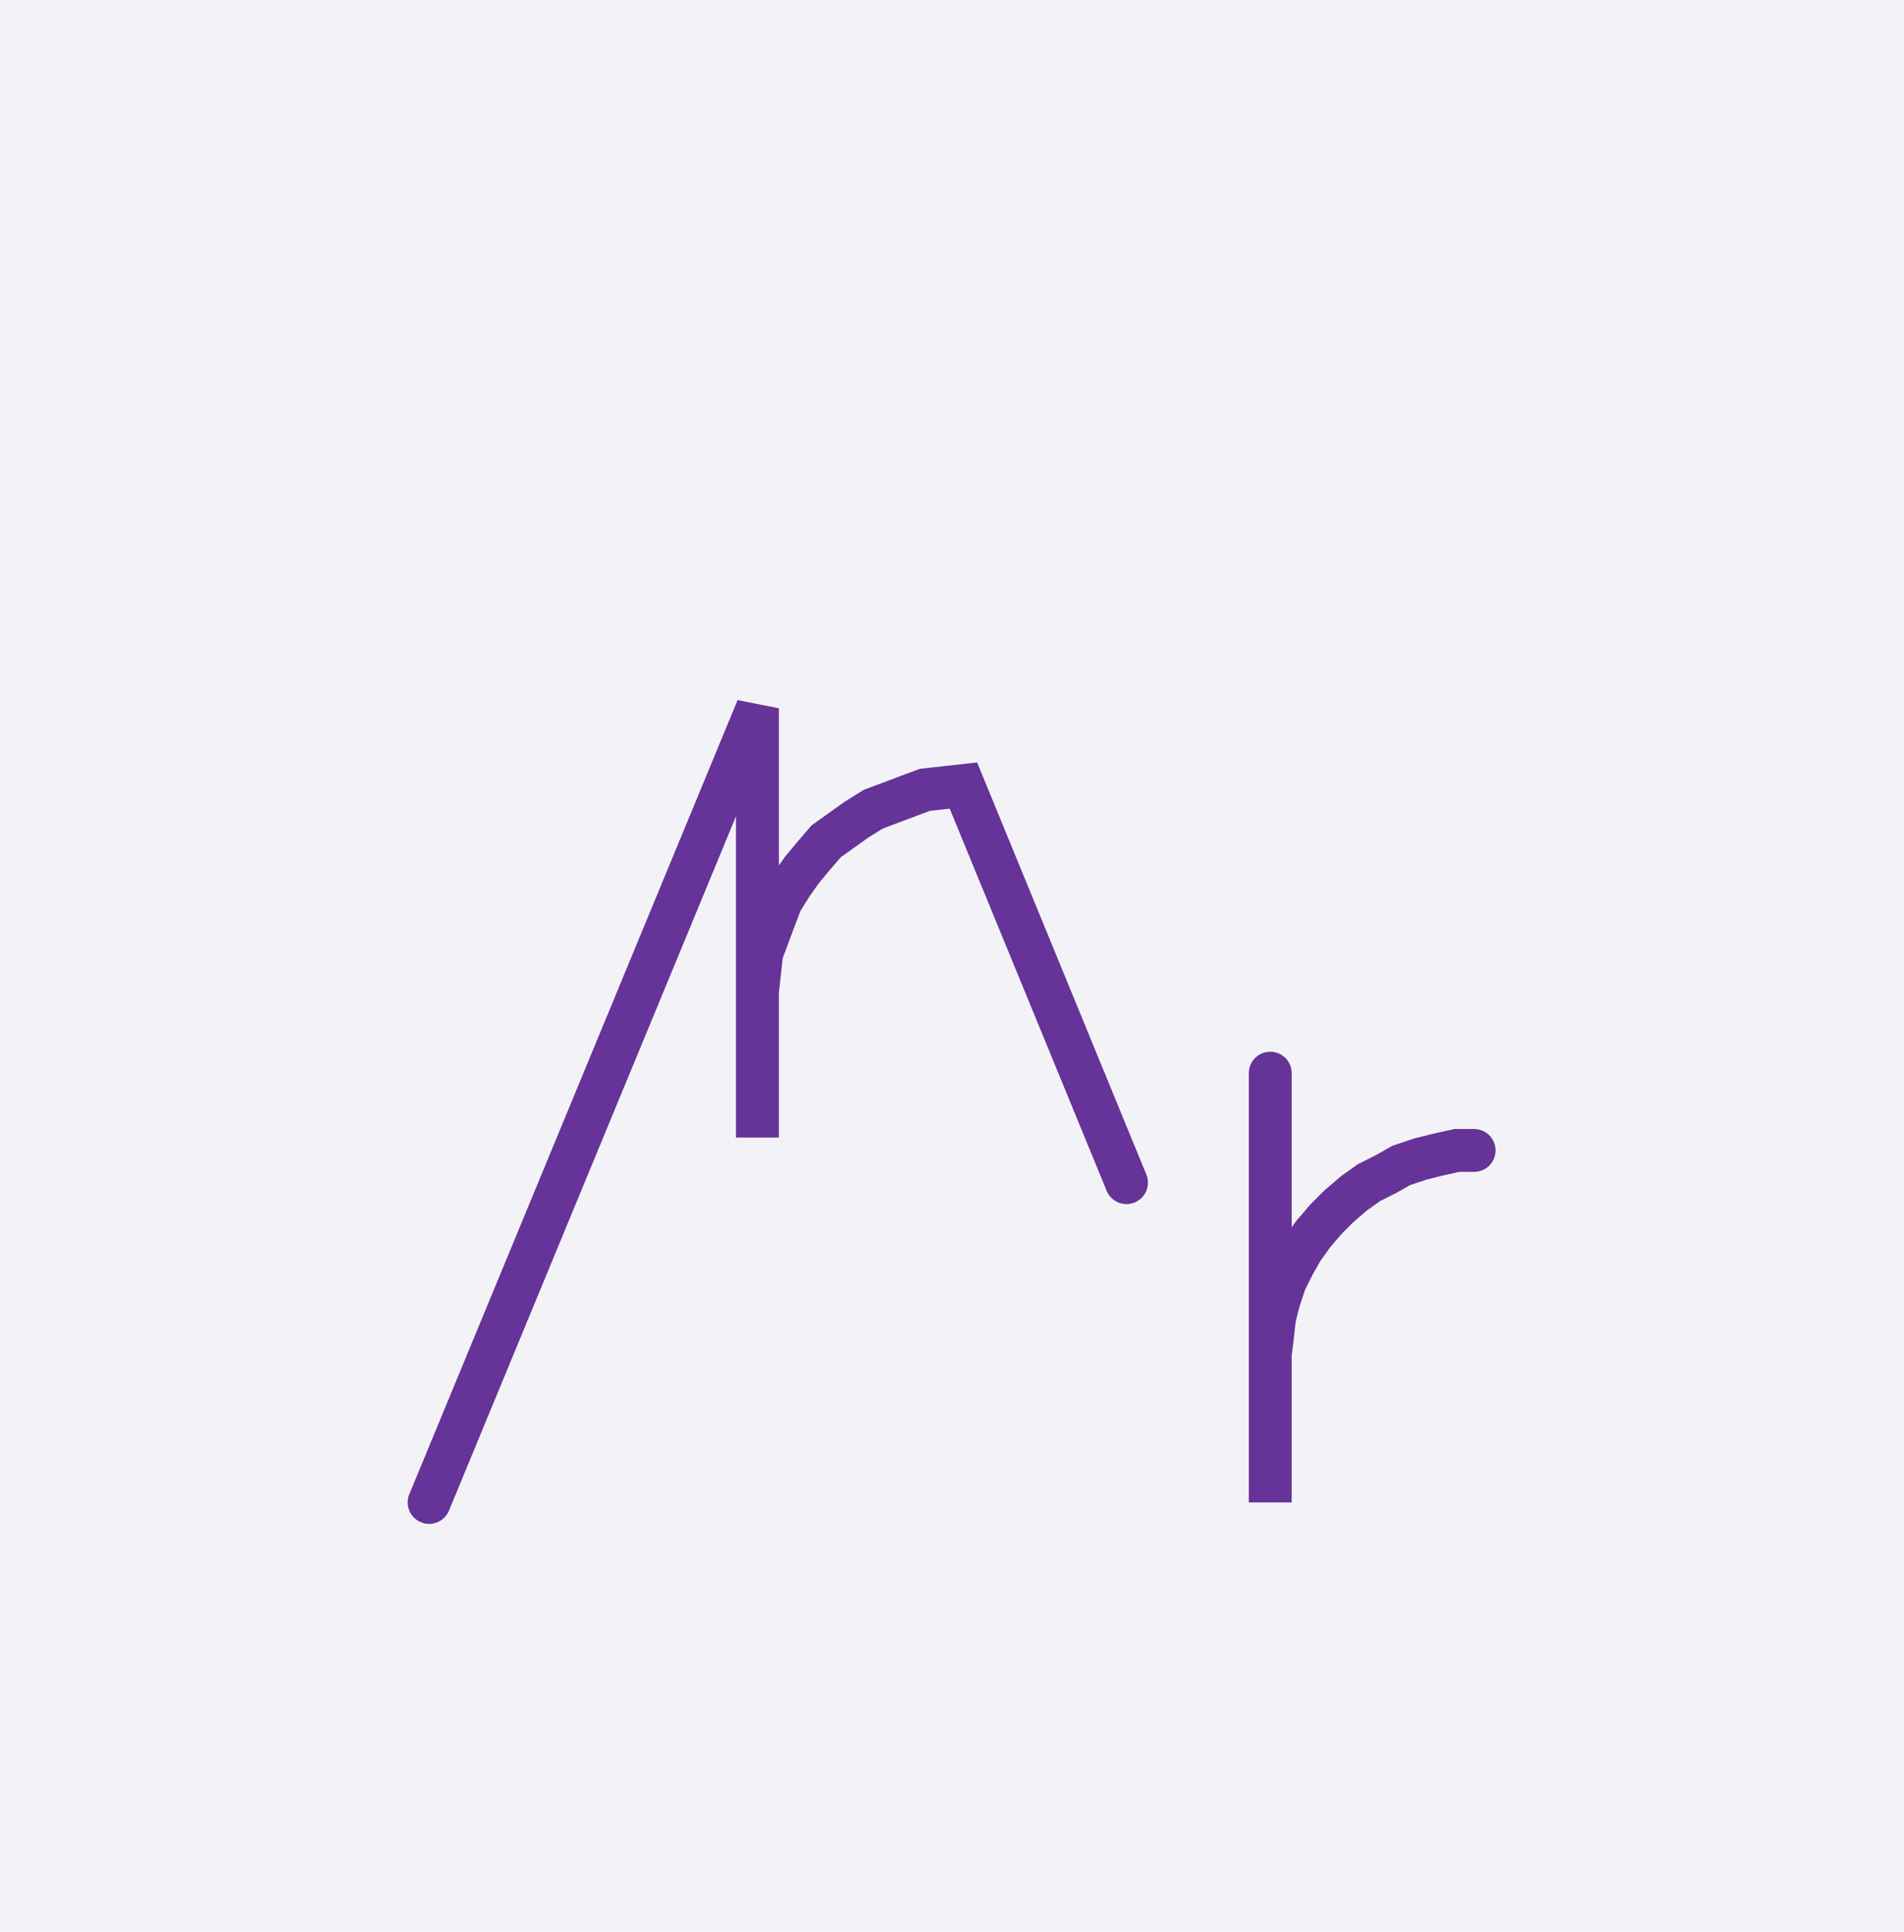 <svg xmlns="http://www.w3.org/2000/svg" width="88.736" height="90.0" style="fill:none; stroke-linecap:round;">
    <rect width="100%" height="100%" fill="#F3F3F7" />
<path stroke="#663399" stroke-width="2" d="M 90,50" />
<path stroke="#663399" stroke-width="2" d="M 20,70 35.3,33 35.3,53 35.3,47 35.3,46.2 35.4,45.3 35.5,44.4 35.8,43.6 36.1,42.8 36.4,42 36.9,41.2 37.4,40.5 37.9,39.9 38.5,39.2 39.2,38.7 39.9,38.2 40.7,37.7 41.5,37.4 42.3,37.1 43.1,36.8 44,36.7 44.9,36.6 52.5,55.1" />
<path stroke="#663399" stroke-width="2" d="M 59.2,70" />
<path stroke="#663399" stroke-width="2" d="M 59.2,50 59.2,70 59.2,64 59.2,63.1 59.3,62.3 59.4,61.4 59.6,60.6 59.9,59.7 60.3,58.9 60.7,58.2 61.2,57.5 61.8,56.8 62.4,56.2 63.1,55.6 63.8,55.1 64.6,54.7 65.3,54.3 66.2,54 67,53.8 67.9,53.6 68.7,53.6" />
</svg>